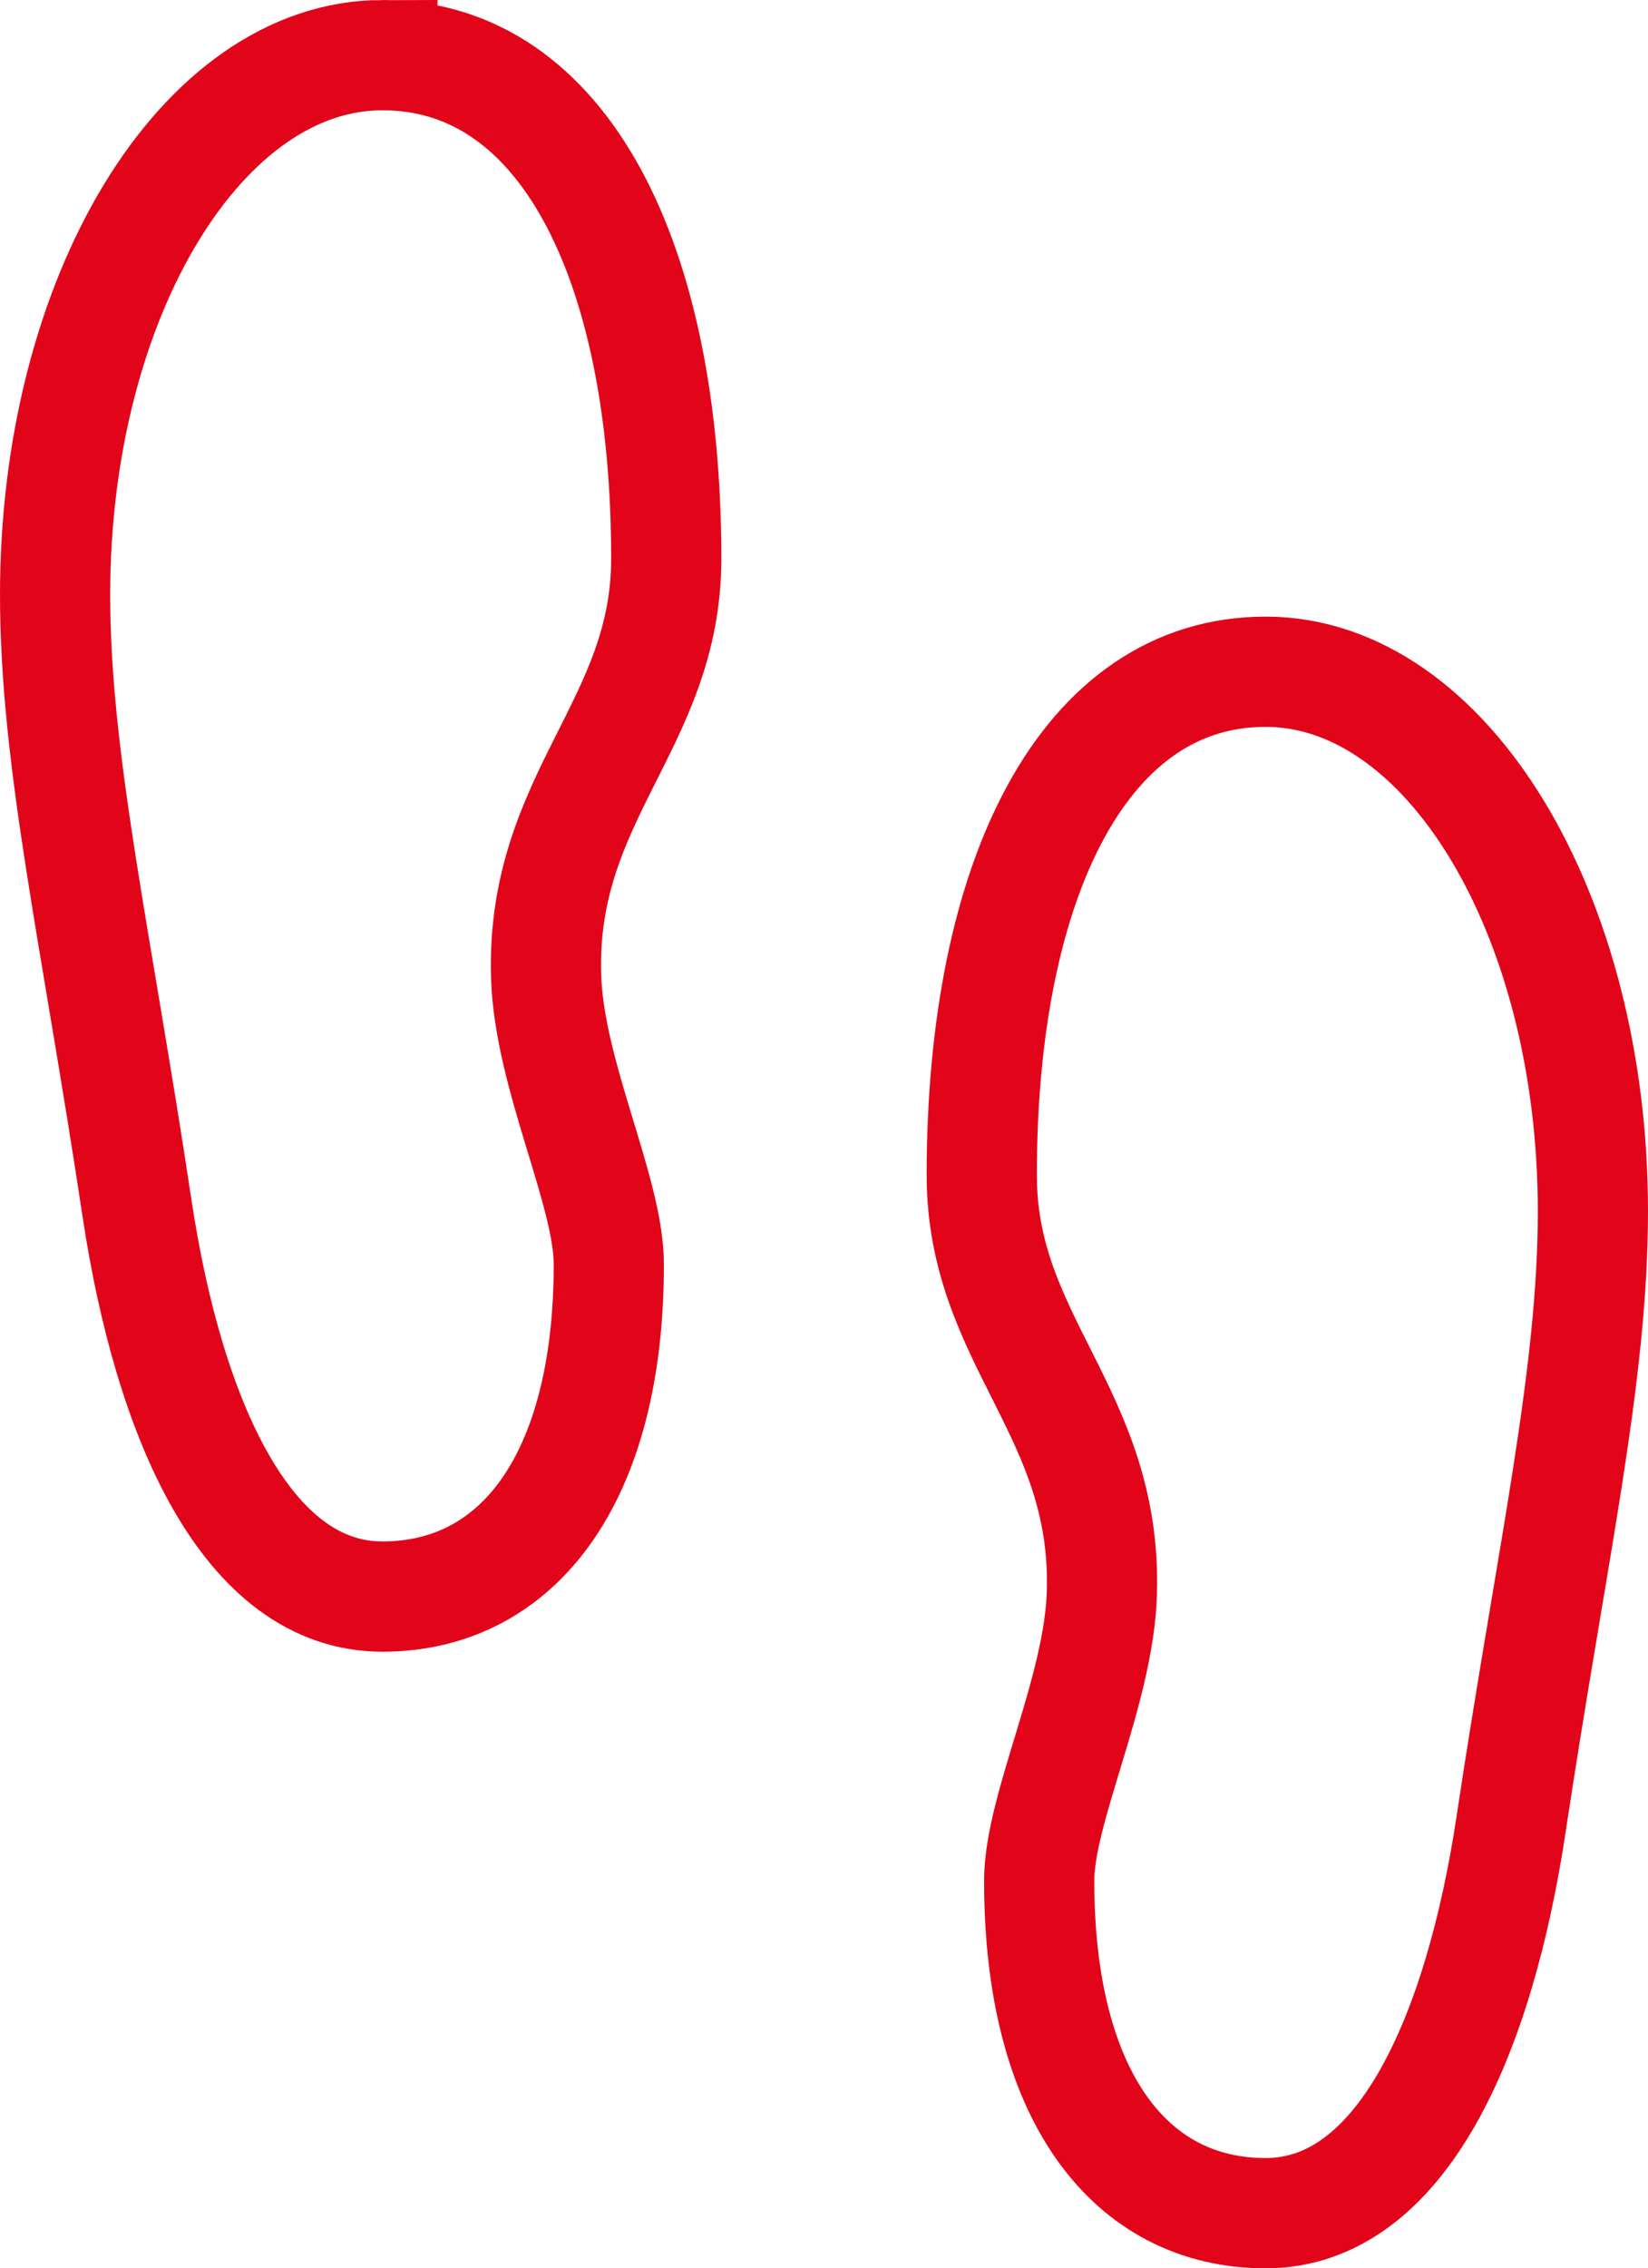 <svg xmlns="http://www.w3.org/2000/svg" width="22.435" height="30.856" viewBox="0 0 22.435 30.856">
  <path id="Icon_metro-steps" data-name="Icon metro-steps" d="M12.811,3.856c-2.461,0-4.456,3.286-4.456,7.339,0,2.255.558,4.647,1.114,8.34.436,2.893,1.5,5.29,3.342,5.29s3.082-1.6,3.082-4.52c0-1-.818-2.58-.854-3.933-.066-2.44,1.636-3.413,1.636-5.668,0-4.053-1.4-6.848-3.864-6.848Zm12.023,8.388c-2.461,0-3.864,2.794-3.864,6.848,0,2.255,1.7,3.229,1.636,5.668-.036,1.352-.854,2.938-.854,3.933,0,2.922,1.237,4.52,3.082,4.52s2.906-2.4,3.342-5.29c.556-3.692,1.114-6.085,1.114-8.34C29.29,15.529,27.295,12.244,24.834,12.244Z" transform="translate(-7.605 -3.106)" fill="none" stroke="#e2051a" stroke-width="1.5"/>
</svg>
